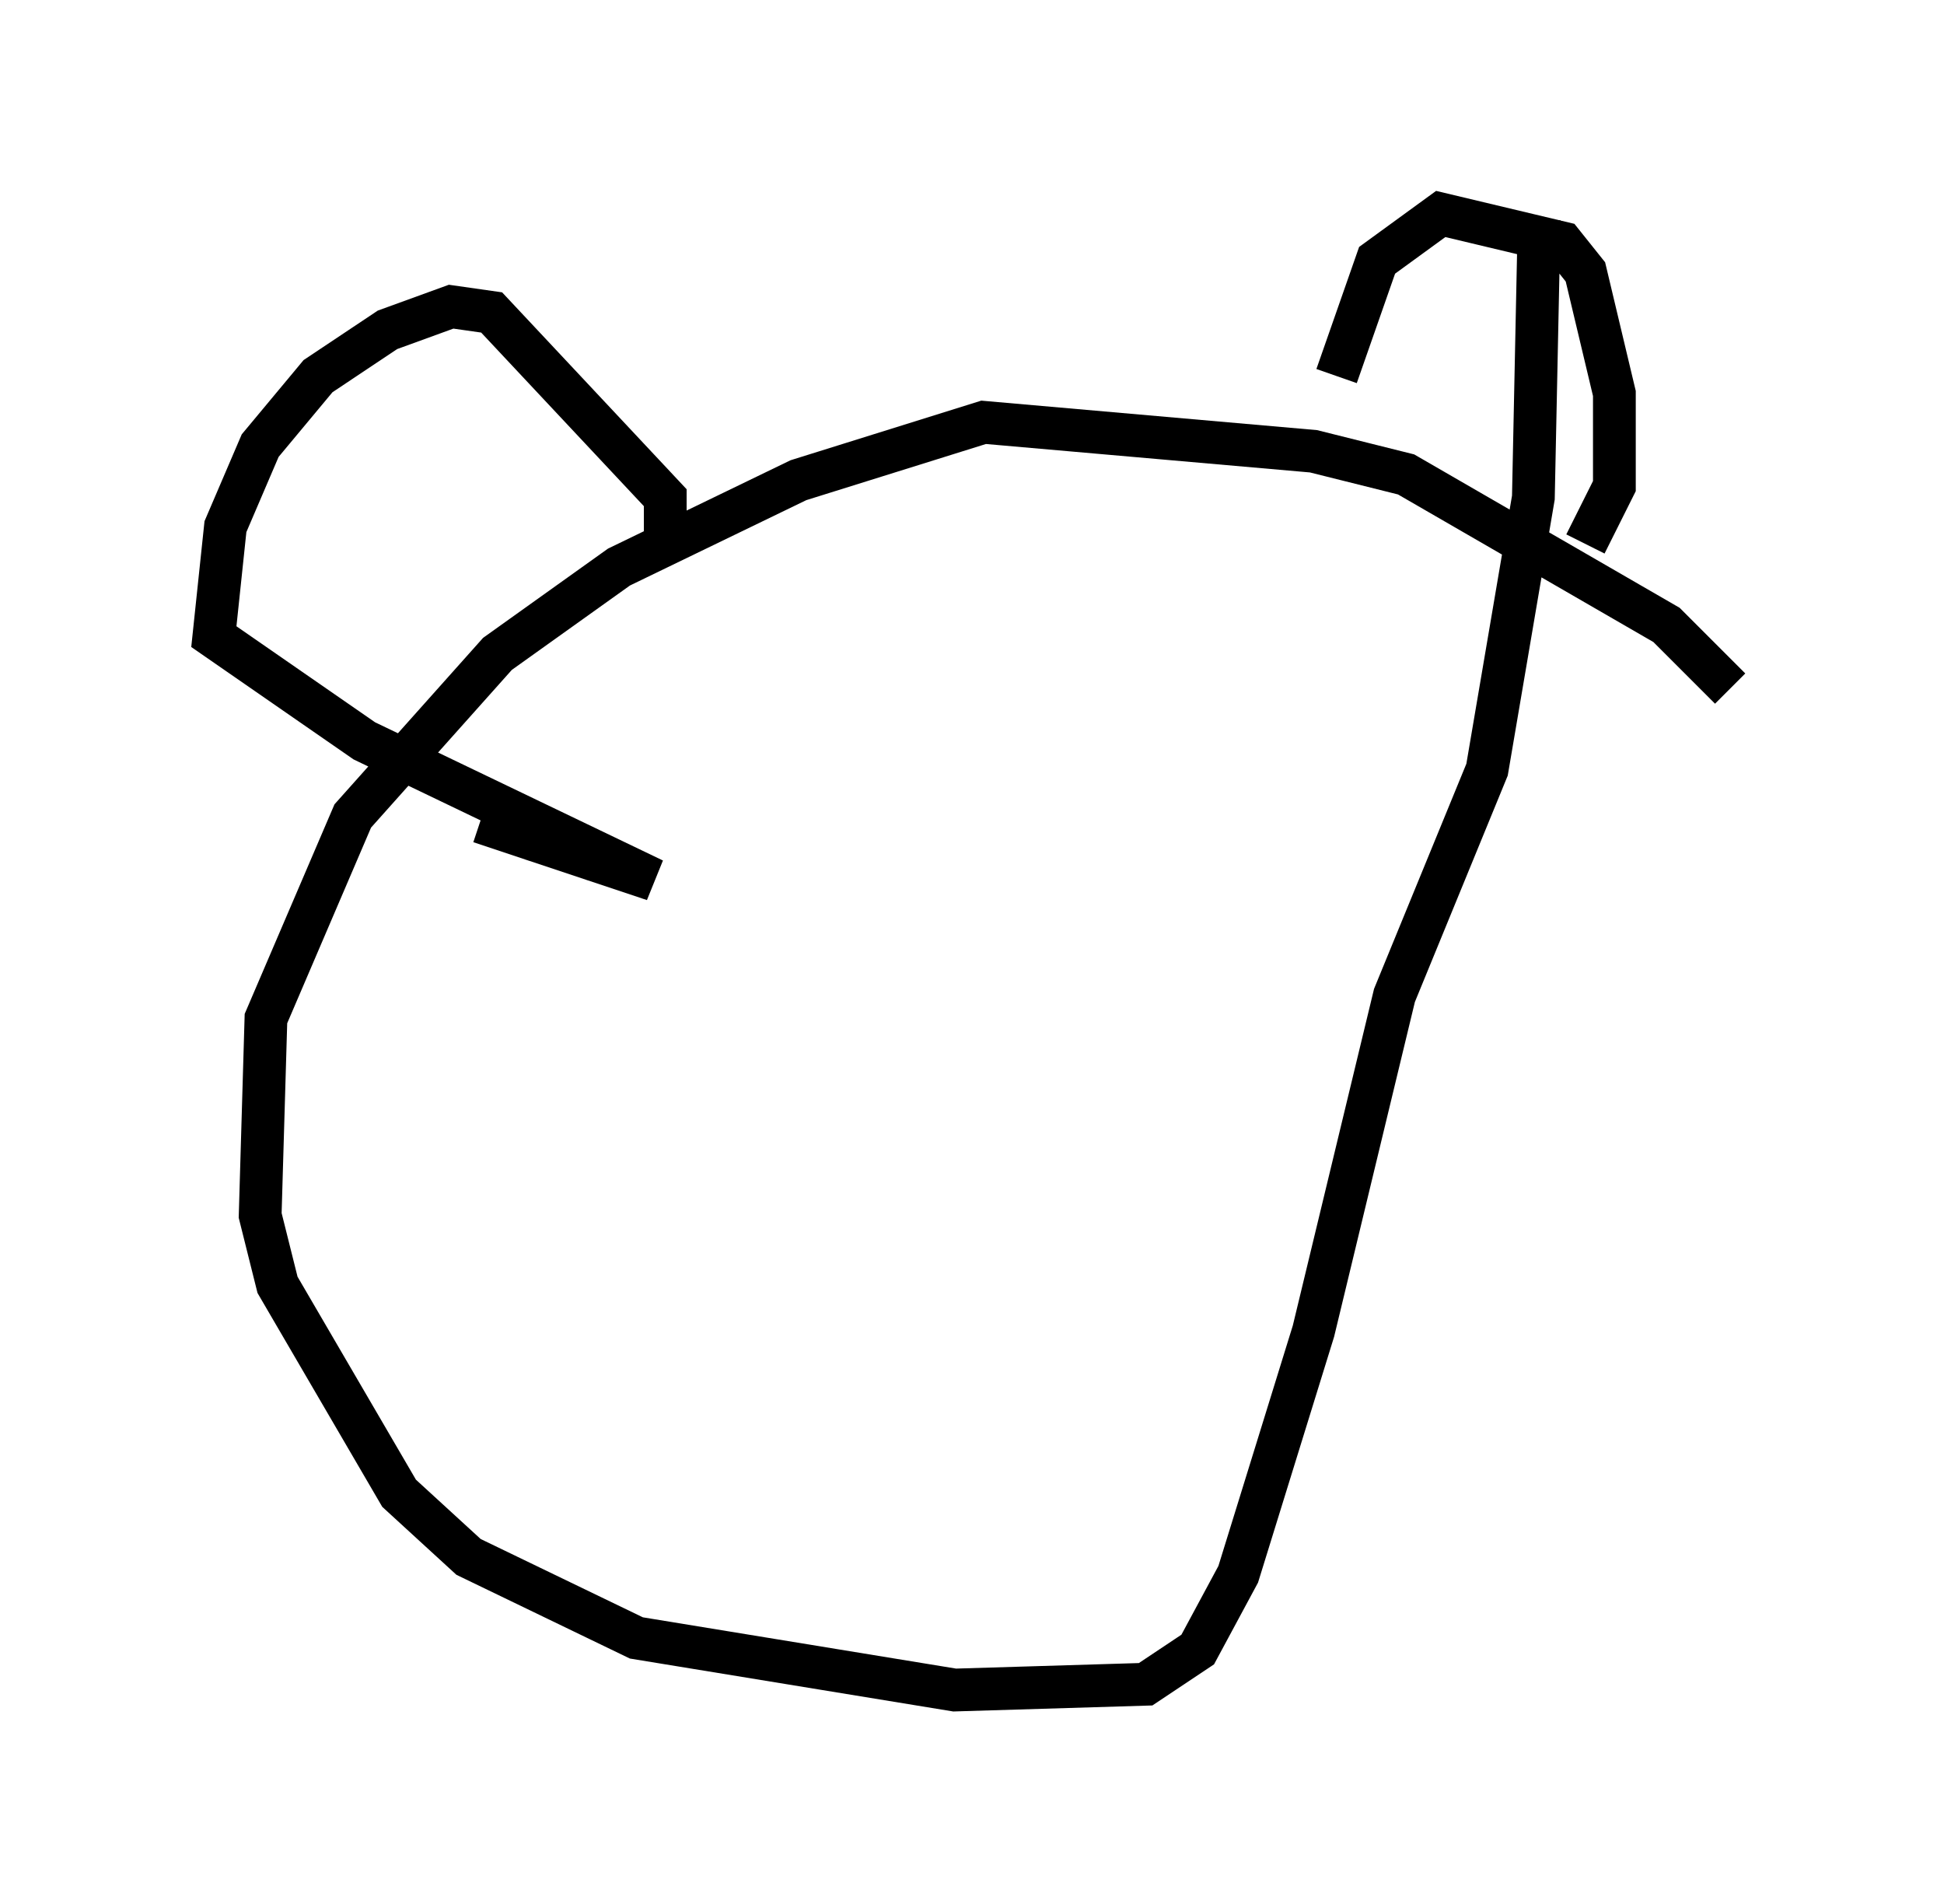 <?xml version="1.0" encoding="utf-8" ?>
<svg baseProfile="full" height="44.506" version="1.1" width="45.453" xmlns="http://www.w3.org/2000/svg" xmlns:ev="http://www.w3.org/2001/xml-events" xmlns:xlink="http://www.w3.org/1999/xlink"><defs /><rect fill="white" height="44.506" width="45.453" x="0" y="0" /><path d="M40.318, 16.773 m0.135, -0.677 l-1.488, -1.488 -6.089, -3.518 l-2.165, -0.541 -7.713, -0.677 l-4.33, 1.353 -4.195, 2.03 l-2.842, 2.03 -3.383, 3.789 l-2.03, 4.736 -0.135, 4.601 l0.406, 1.624 2.842, 4.871 l1.624, 1.488 3.924, 1.894 l7.442, 1.218 4.465, -0.135 l1.218, -0.812 0.947, -1.759 l1.759, -5.683 1.894, -7.848 l2.165, -5.277 1.083, -6.36 l0.135, -6.495 m-4.736, 3.654 l0.947, -2.706 1.488, -1.083 l2.842, 0.677 0.541, 0.677 l0.677, 2.842 0.0, 2.165 l-0.677, 1.353 m-21.515, -0.135 l0.0, -0.947 -4.059, -4.33 l-0.947, -0.135 -1.488, 0.541 l-1.624, 1.083 -1.353, 1.624 l-0.812, 1.894 -0.271, 2.571 l3.518, 2.436 6.766, 3.248 l-4.059, -1.353 " fill="none" stroke="black" stroke-width="1" /></svg>